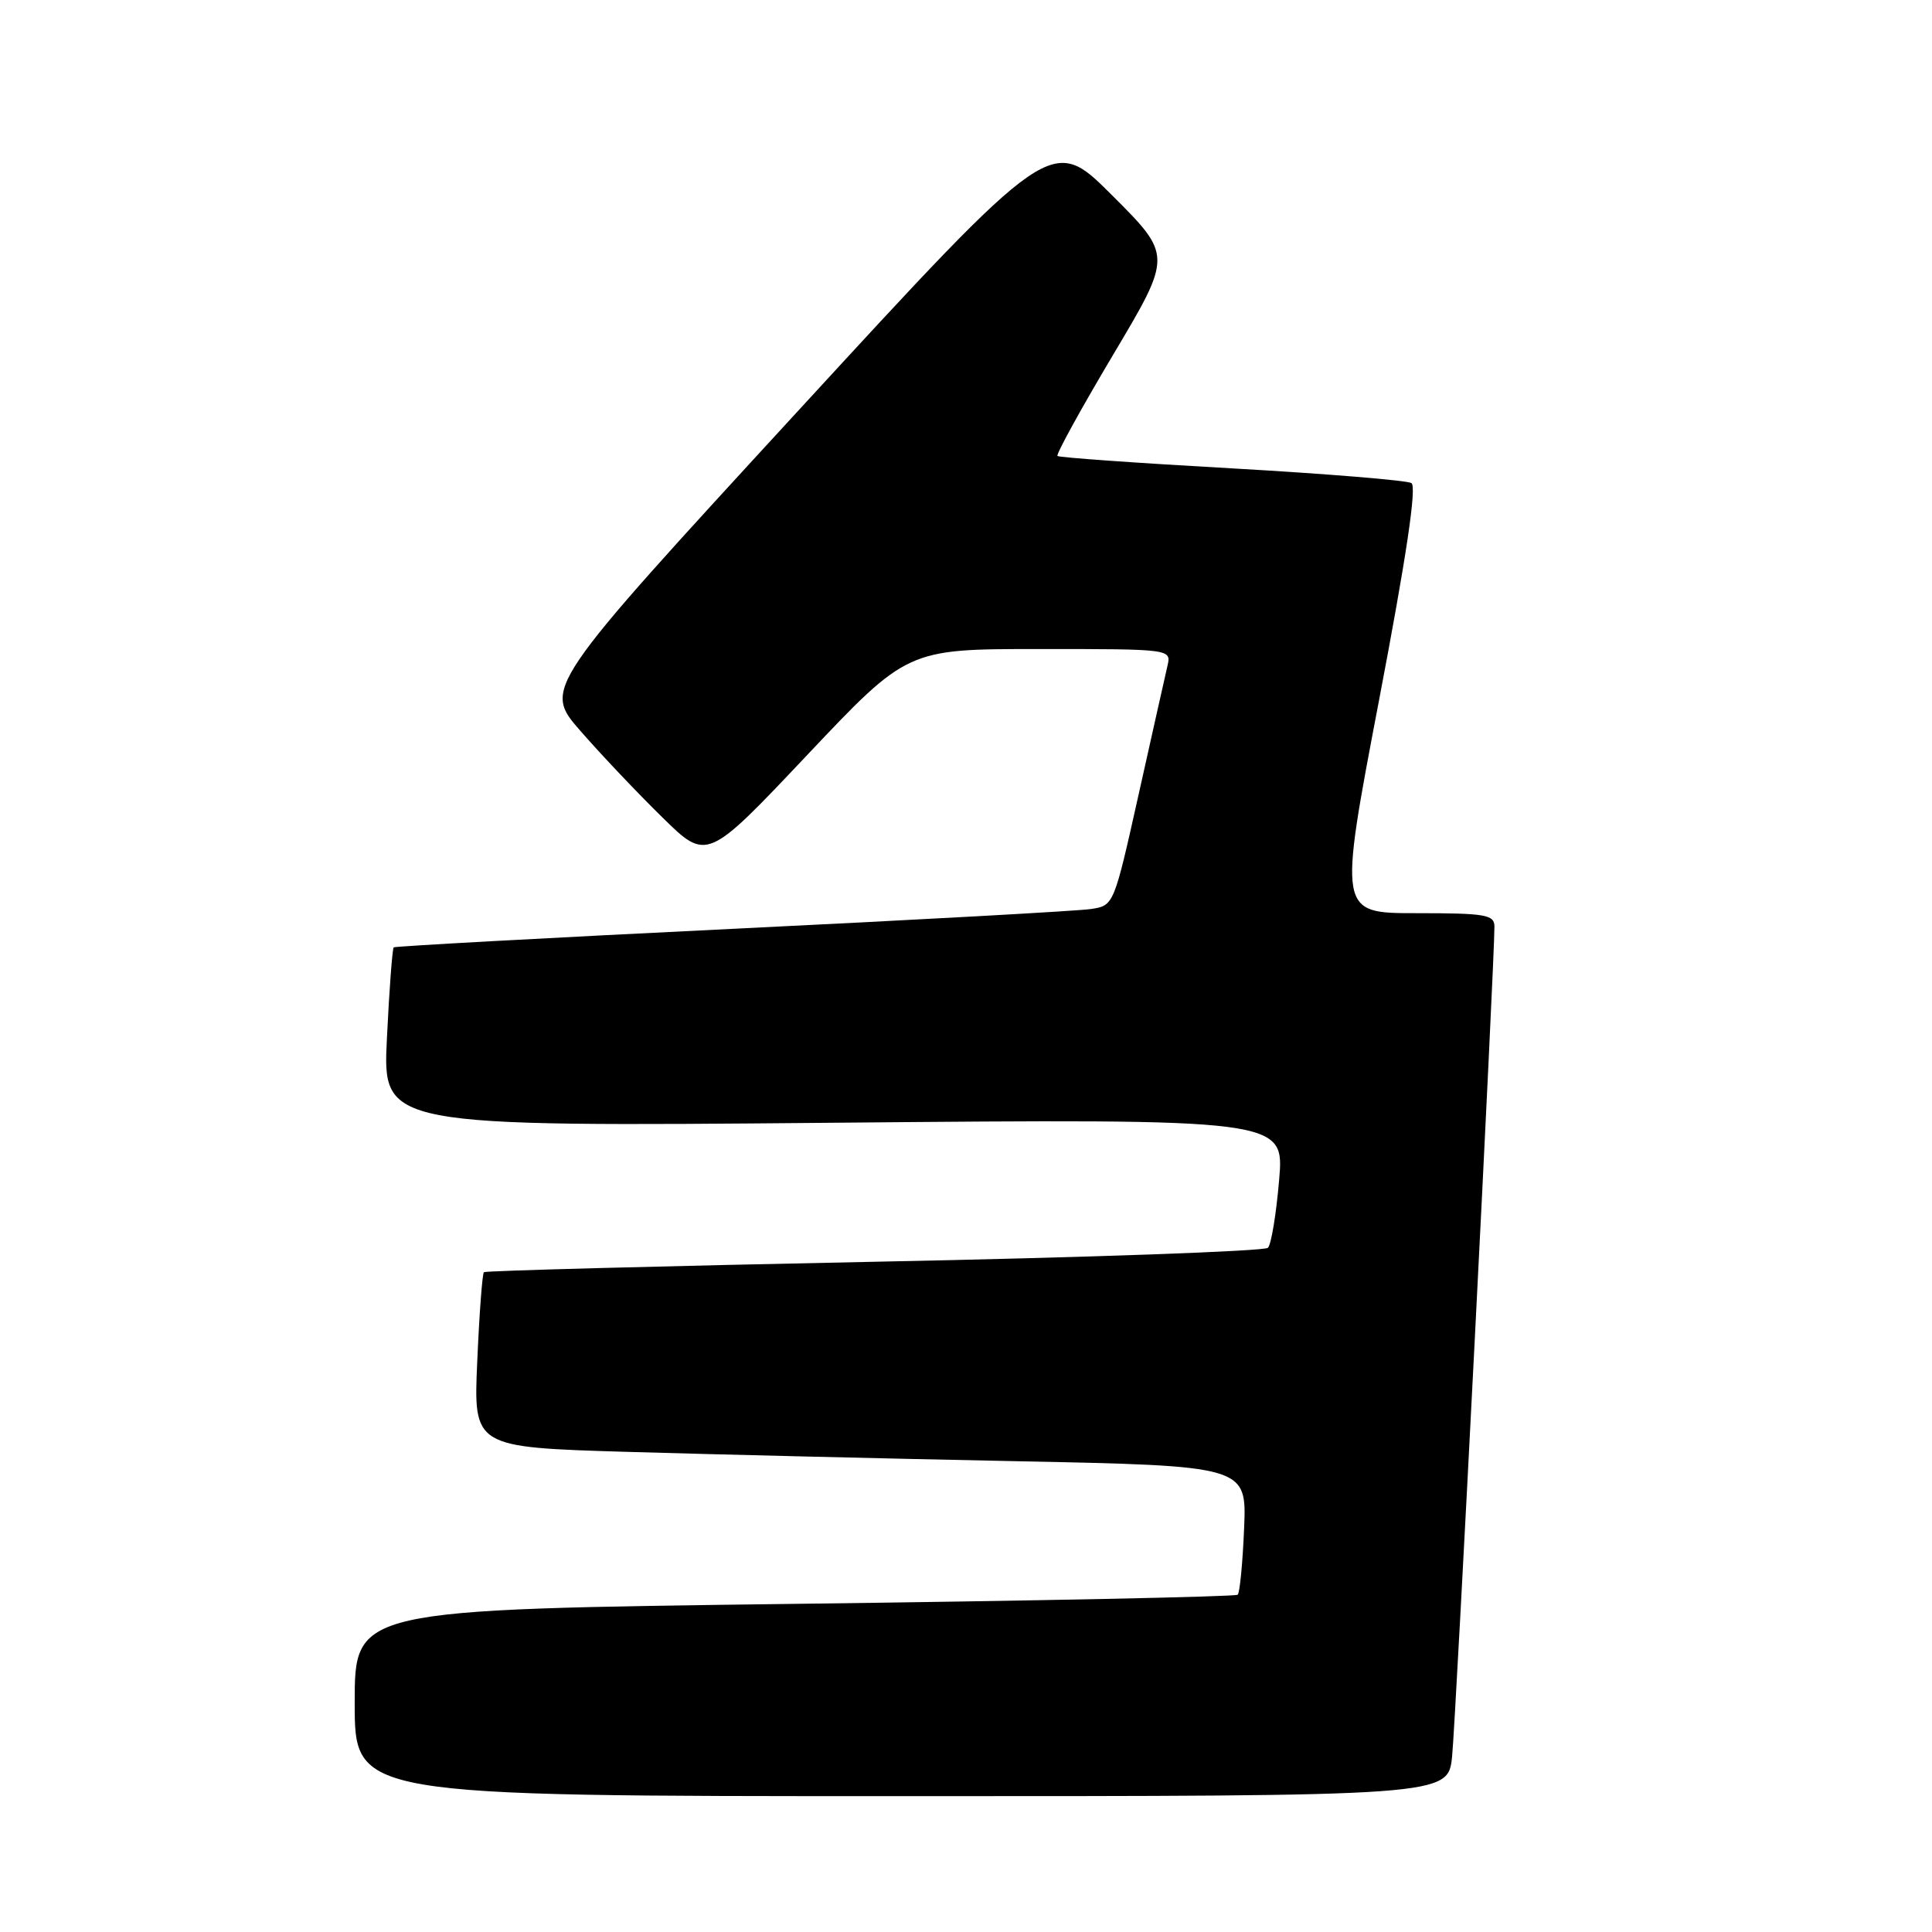 <?xml version="1.0" encoding="UTF-8" standalone="no"?>
<!DOCTYPE svg PUBLIC "-//W3C//DTD SVG 1.1//EN" "http://www.w3.org/Graphics/SVG/1.1/DTD/svg11.dtd" >
<svg xmlns="http://www.w3.org/2000/svg" xmlns:xlink="http://www.w3.org/1999/xlink" version="1.1" viewBox="0 0 256 256">
 <g >
 <path fill="currentColor"
d=" M 192.41 232.75 C 192.90 227.98 198.06 126.87 198.02 122.75 C 198.00 121.20 196.83 121.00 187.68 121.00 C 177.35 121.00 177.35 121.00 182.72 92.84 C 186.37 73.69 187.75 64.46 187.02 64.01 C 186.43 63.65 175.72 62.77 163.22 62.06 C 150.73 61.36 140.33 60.62 140.12 60.42 C 139.90 60.23 143.24 54.16 147.53 46.95 C 155.33 33.84 155.33 33.84 147.34 25.86 C 139.36 17.88 139.36 17.88 105.67 54.53 C 71.97 91.19 71.97 91.19 76.91 96.85 C 79.62 99.96 84.50 105.11 87.76 108.30 C 93.67 114.11 93.67 114.11 106.95 100.05 C 120.23 86.00 120.23 86.00 137.72 86.00 C 155.22 86.00 155.22 86.00 154.69 88.25 C 154.40 89.49 152.69 97.13 150.88 105.24 C 147.59 119.99 147.59 119.99 144.55 120.45 C 142.87 120.71 121.48 121.89 97.00 123.08 C 72.52 124.27 52.35 125.38 52.17 125.53 C 51.99 125.69 51.58 131.10 51.27 137.56 C 50.69 149.30 50.69 149.30 110.44 148.77 C 170.19 148.24 170.19 148.24 169.49 156.37 C 169.11 160.84 168.45 164.88 168.01 165.34 C 167.58 165.79 144.12 166.63 115.86 167.19 C 87.61 167.76 64.33 168.38 64.12 168.57 C 63.91 168.77 63.51 174.07 63.24 180.35 C 62.73 191.77 62.73 191.77 83.12 192.38 C 94.33 192.71 117.38 193.27 134.35 193.61 C 165.20 194.23 165.20 194.23 164.85 202.53 C 164.66 207.10 164.28 211.05 164.00 211.31 C 163.72 211.57 137.29 212.12 105.25 212.52 C 47.00 213.26 47.00 213.26 47.00 225.63 C 47.00 238.00 47.00 238.00 119.43 238.00 C 191.86 238.00 191.86 238.00 192.41 232.75 Z "/>
</g>
</svg>